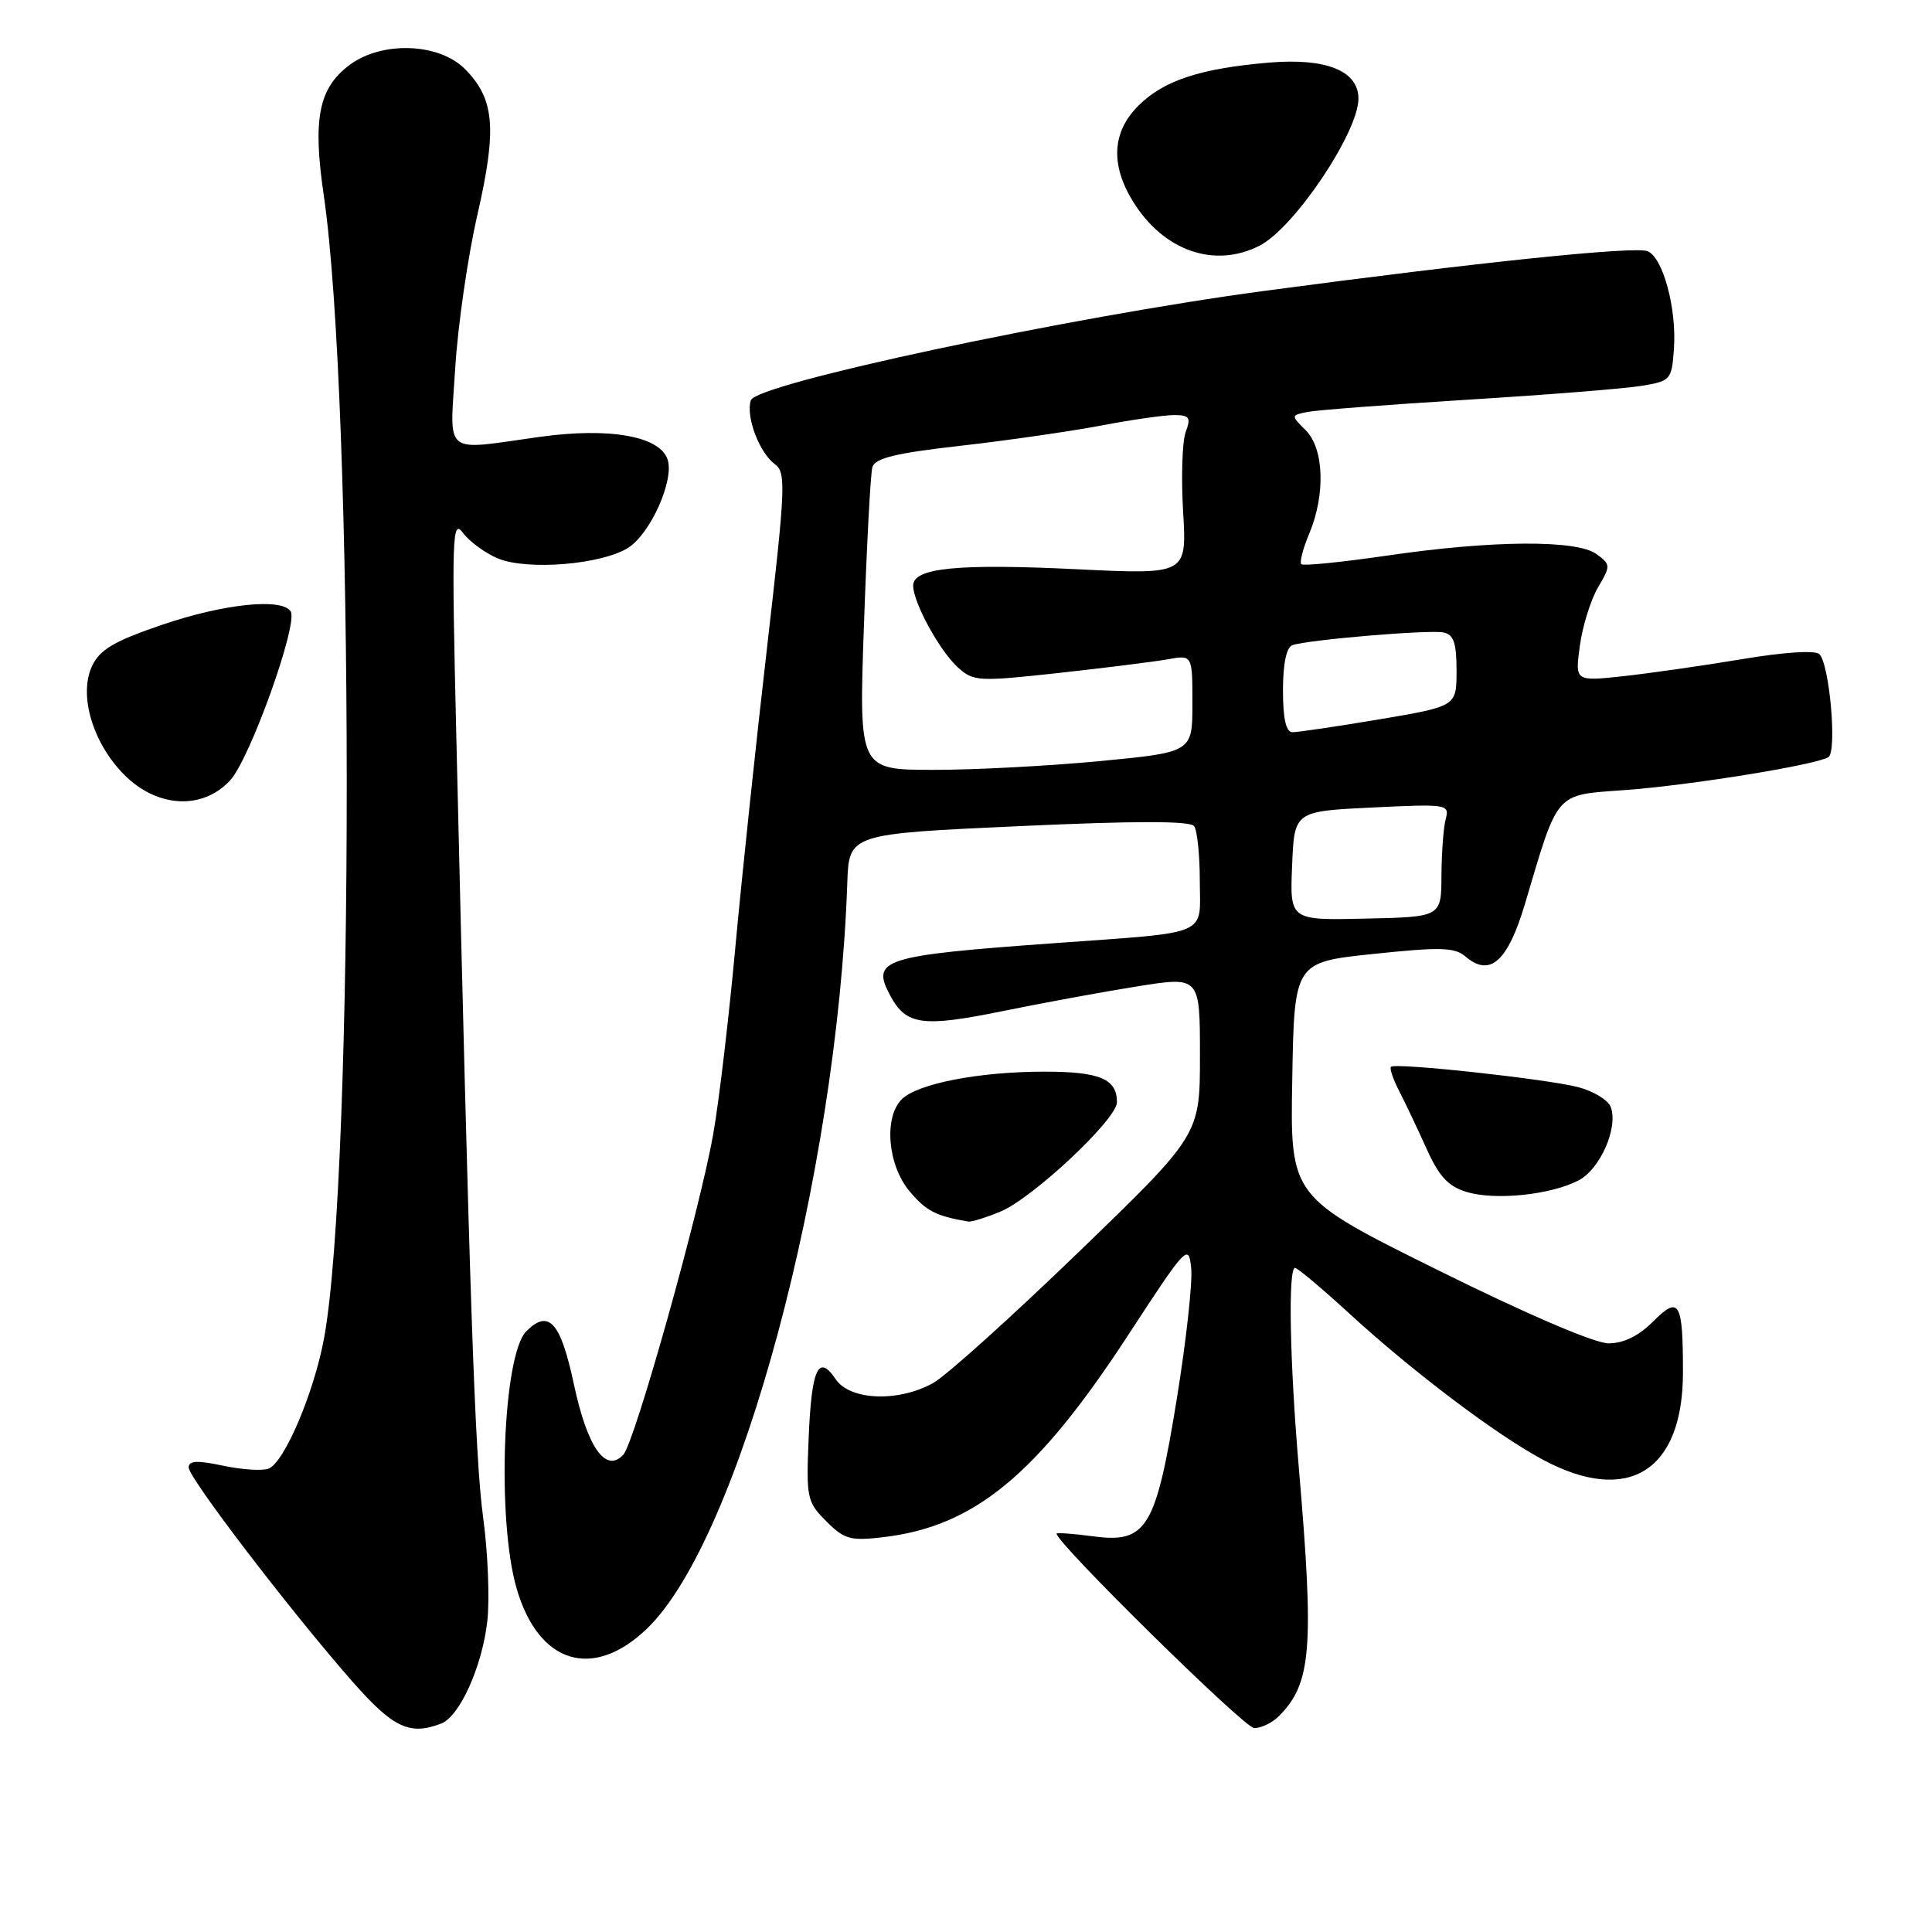 <?xml version="1.0" encoding="UTF-8" standalone="no"?>
<!DOCTYPE svg PUBLIC "-//W3C//DTD SVG 1.1//EN" "http://www.w3.org/Graphics/SVG/1.1/DTD/svg11.dtd" >
<svg xmlns="http://www.w3.org/2000/svg" xmlns:xlink="http://www.w3.org/1999/xlink" version="1.1" viewBox="0 0 256 256">
 <g >
 <path fill="currentColor"
d=" M 58.46 228.38 C 60.91 227.44 63.89 220.82 64.57 214.82 C 64.90 211.90 64.65 205.68 64.01 201.00 C 62.94 193.15 62.21 172.03 60.45 97.00 C 59.84 70.98 59.92 68.68 61.35 70.61 C 62.21 71.77 64.30 73.30 65.99 74.00 C 69.92 75.63 79.86 74.79 83.29 72.55 C 86.23 70.62 89.34 63.65 88.47 60.92 C 87.48 57.79 80.78 56.60 71.50 57.89 C 58.52 59.70 59.60 60.58 60.32 48.75 C 60.67 43.11 61.99 33.98 63.26 28.45 C 65.88 17.01 65.54 13.09 61.58 9.12 C 58.14 5.68 50.59 5.42 46.33 8.60 C 42.22 11.67 41.41 15.73 42.90 25.88 C 46.93 53.33 46.97 155.09 42.96 177.21 C 41.65 184.44 37.68 193.80 35.59 194.60 C 34.76 194.92 32.04 194.74 29.54 194.21 C 26.13 193.48 25.00 193.54 25.00 194.45 C 25.00 195.83 38.48 213.46 46.64 222.75 C 52.08 228.95 54.27 229.99 58.46 228.38 Z  M 169.44 227.42 C 173.78 223.08 174.15 218.47 172.11 194.60 C 170.90 180.51 170.66 168.00 171.60 168.00 C 171.92 168.00 175.19 170.74 178.85 174.10 C 187.28 181.83 198.36 190.19 204.52 193.46 C 215.78 199.45 223.00 194.91 223.00 181.86 C 223.00 172.44 222.52 171.63 219.02 175.13 C 217.13 177.03 215.13 178.00 213.13 178.00 C 211.31 178.00 202.27 174.12 190.53 168.30 C 170.95 158.60 170.95 158.60 171.23 143.05 C 171.50 127.50 171.50 127.50 182.00 126.40 C 190.85 125.47 192.76 125.52 194.18 126.74 C 197.43 129.53 199.79 127.43 202.09 119.69 C 206.54 104.70 205.95 105.37 215.30 104.69 C 223.94 104.06 240.60 101.36 242.27 100.33 C 243.44 99.61 242.43 88.03 241.08 86.68 C 240.54 86.14 236.42 86.40 230.84 87.34 C 225.70 88.20 218.62 89.21 215.09 89.60 C 208.69 90.29 208.69 90.29 209.34 85.56 C 209.69 82.96 210.78 79.49 211.74 77.84 C 213.44 74.96 213.43 74.80 211.56 73.43 C 208.94 71.50 197.75 71.58 183.87 73.61 C 177.83 74.49 172.68 75.01 172.43 74.76 C 172.18 74.51 172.65 72.68 173.49 70.69 C 175.65 65.50 175.44 59.44 173.02 57.02 C 171.04 55.04 171.04 55.03 173.27 54.58 C 174.49 54.34 184.05 53.61 194.50 52.96 C 204.95 52.32 215.30 51.49 217.50 51.13 C 221.36 50.50 221.51 50.33 221.80 46.30 C 222.20 40.91 220.35 34.07 218.29 33.28 C 216.54 32.61 195.90 34.75 167.50 38.55 C 141.63 42.01 100.19 50.84 99.49 53.04 C 98.80 55.21 100.61 59.99 102.69 61.52 C 104.17 62.60 104.08 64.63 101.66 85.60 C 100.20 98.19 98.30 116.15 97.44 125.49 C 96.58 134.84 95.27 145.95 94.52 150.19 C 92.77 160.24 84.11 191.13 82.59 192.76 C 80.25 195.26 77.83 191.79 76.04 183.41 C 74.28 175.16 72.72 173.42 69.74 176.40 C 66.62 179.52 65.80 201.36 68.46 210.50 C 71.36 220.48 78.57 222.69 85.74 215.79 C 98.01 203.98 110.92 155.90 112.27 117.00 C 112.50 110.50 112.50 110.50 135.00 109.47 C 150.47 108.76 157.73 108.76 158.23 109.47 C 158.64 110.04 158.98 113.30 158.98 116.73 C 159.00 124.15 160.63 123.46 139.50 124.99 C 116.96 126.62 115.39 127.12 117.95 131.90 C 120.05 135.84 122.22 136.14 132.69 134.01 C 138.09 132.91 146.21 131.41 150.75 130.69 C 159.00 129.38 159.00 129.38 159.00 139.88 C 159.00 150.38 159.00 150.38 142.89 165.94 C 134.03 174.50 125.38 182.29 123.66 183.25 C 119.06 185.82 112.63 185.58 110.73 182.75 C 108.44 179.35 107.54 181.32 107.15 190.53 C 106.82 198.49 106.93 199.02 109.48 201.57 C 111.89 203.98 112.68 204.20 117.08 203.68 C 129.11 202.25 137.38 195.44 149.38 177.07 C 157.26 165.00 157.51 164.74 157.84 168.07 C 158.03 169.96 157.17 177.71 155.94 185.31 C 153.14 202.56 151.95 204.52 144.84 203.57 C 142.18 203.22 140.00 203.06 140.00 203.22 C 140.03 204.50 164.89 228.97 166.18 228.98 C 167.10 228.99 168.57 228.29 169.44 227.42 Z  M 132.57 160.54 C 136.89 158.73 148.00 148.30 148.00 146.05 C 148.00 142.95 145.74 142.00 138.35 142.00 C 129.75 142.00 121.55 143.59 119.49 145.66 C 117.08 148.07 117.62 154.40 120.53 157.86 C 122.73 160.47 123.98 161.12 128.28 161.86 C 128.71 161.94 130.64 161.34 132.57 160.54 Z  M 209.15 156.42 C 212.04 154.93 214.47 149.38 213.42 146.66 C 213.08 145.76 211.15 144.59 209.15 144.06 C 205.06 142.98 184.88 140.78 184.31 141.36 C 184.10 141.56 184.60 143.03 185.42 144.61 C 186.24 146.20 187.86 149.63 189.04 152.24 C 190.68 155.89 191.91 157.21 194.34 157.94 C 198.13 159.09 205.45 158.33 209.15 156.42 Z  M 30.49 103.41 C 33.12 100.58 39.53 82.67 38.52 81.02 C 37.39 79.20 29.69 79.99 21.50 82.78 C 15.13 84.95 13.24 86.06 12.21 88.23 C 10.38 92.08 12.28 98.48 16.49 102.69 C 20.85 107.05 26.83 107.36 30.49 103.41 Z  M 166.94 32.53 C 171.52 30.16 180.00 17.53 180.00 13.07 C 180.00 9.39 175.75 7.67 168.22 8.29 C 159.06 9.06 154.18 10.66 150.83 14.02 C 147.35 17.49 147.12 21.84 150.15 26.73 C 154.19 33.27 160.98 35.61 166.94 32.53 Z  M 171.21 114.72 C 171.50 107.50 171.50 107.50 181.80 107.00 C 191.74 106.52 192.09 106.57 191.57 108.50 C 191.27 109.60 191.02 112.97 191.00 116.00 C 190.98 121.50 190.98 121.50 180.95 121.72 C 170.91 121.95 170.91 121.95 171.21 114.72 Z  M 114.48 82.75 C 114.85 72.16 115.35 62.79 115.59 61.92 C 115.93 60.71 118.61 60.05 127.26 59.07 C 133.44 58.37 141.80 57.16 145.84 56.40 C 149.87 55.63 154.25 55.00 155.56 55.00 C 157.62 55.00 157.83 55.31 157.11 57.25 C 156.65 58.49 156.50 63.24 156.77 67.82 C 157.26 76.13 157.26 76.13 142.77 75.43 C 126.90 74.66 121.00 75.24 121.00 77.59 C 121.00 79.84 124.50 86.24 126.94 88.45 C 128.98 90.30 129.66 90.33 140.30 89.17 C 146.46 88.49 152.96 87.68 154.75 87.36 C 158.00 86.77 158.00 86.77 158.00 93.22 C 158.00 99.67 158.00 99.67 145.75 100.85 C 139.01 101.49 129.07 102.02 123.65 102.01 C 113.80 102.00 113.80 102.00 114.48 82.75 Z  M 170.00 91.47 C 170.00 87.95 170.46 85.77 171.25 85.49 C 173.21 84.78 189.30 83.42 191.25 83.80 C 192.62 84.07 193.00 85.17 193.00 88.87 C 193.00 93.59 193.00 93.59 182.75 95.32 C 177.11 96.27 171.94 97.03 171.25 97.02 C 170.40 97.01 170.00 95.22 170.00 91.47 Z "/>
</g>
</svg>